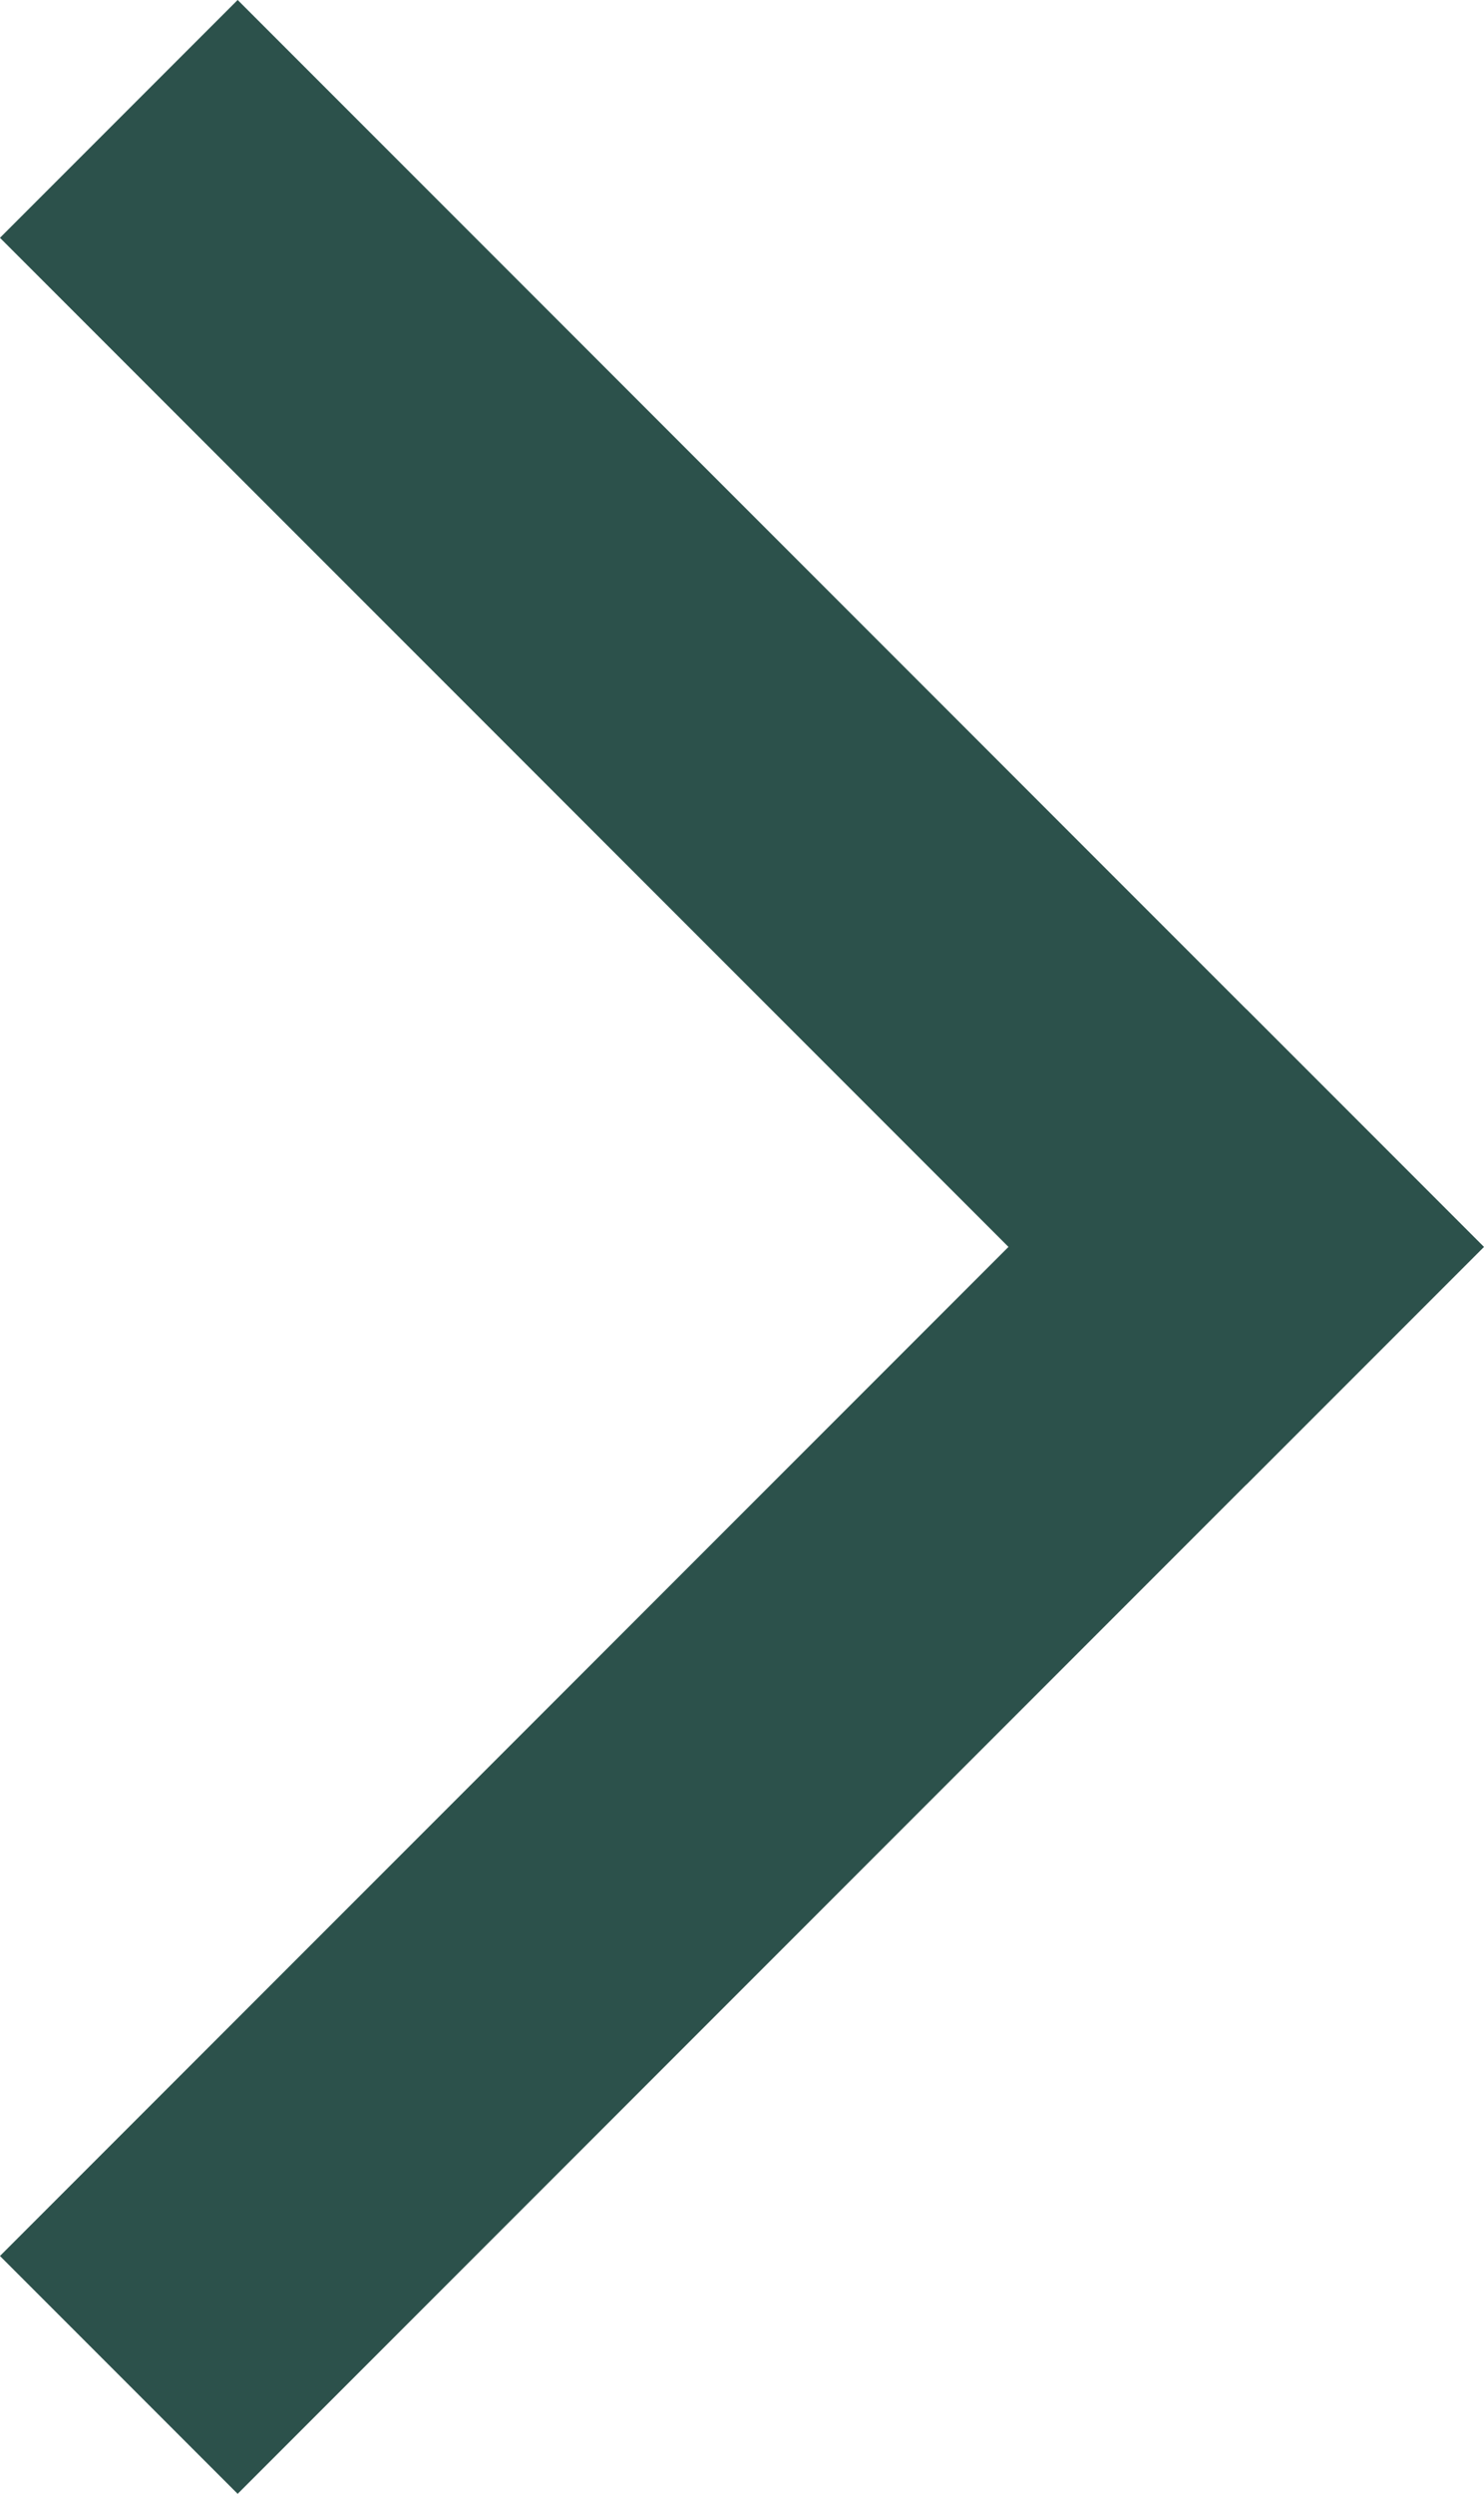 <svg xmlns="http://www.w3.org/2000/svg" width="8.829" height="14.828" viewBox="0 0 8.829 14.828">
  <line id="선_1" data-name="선 1" x2="6" y2="6" transform="translate(1.414 1.414)" fill="none" stroke="#2c514b" stroke-linecap="square" stroke-width="2"/>
  <line id="선_2" data-name="선 2" x1="6" y2="6" transform="translate(1.414 7.414)" fill="none" stroke="#2c514b" stroke-linecap="square" stroke-width="2"/>
</svg>
